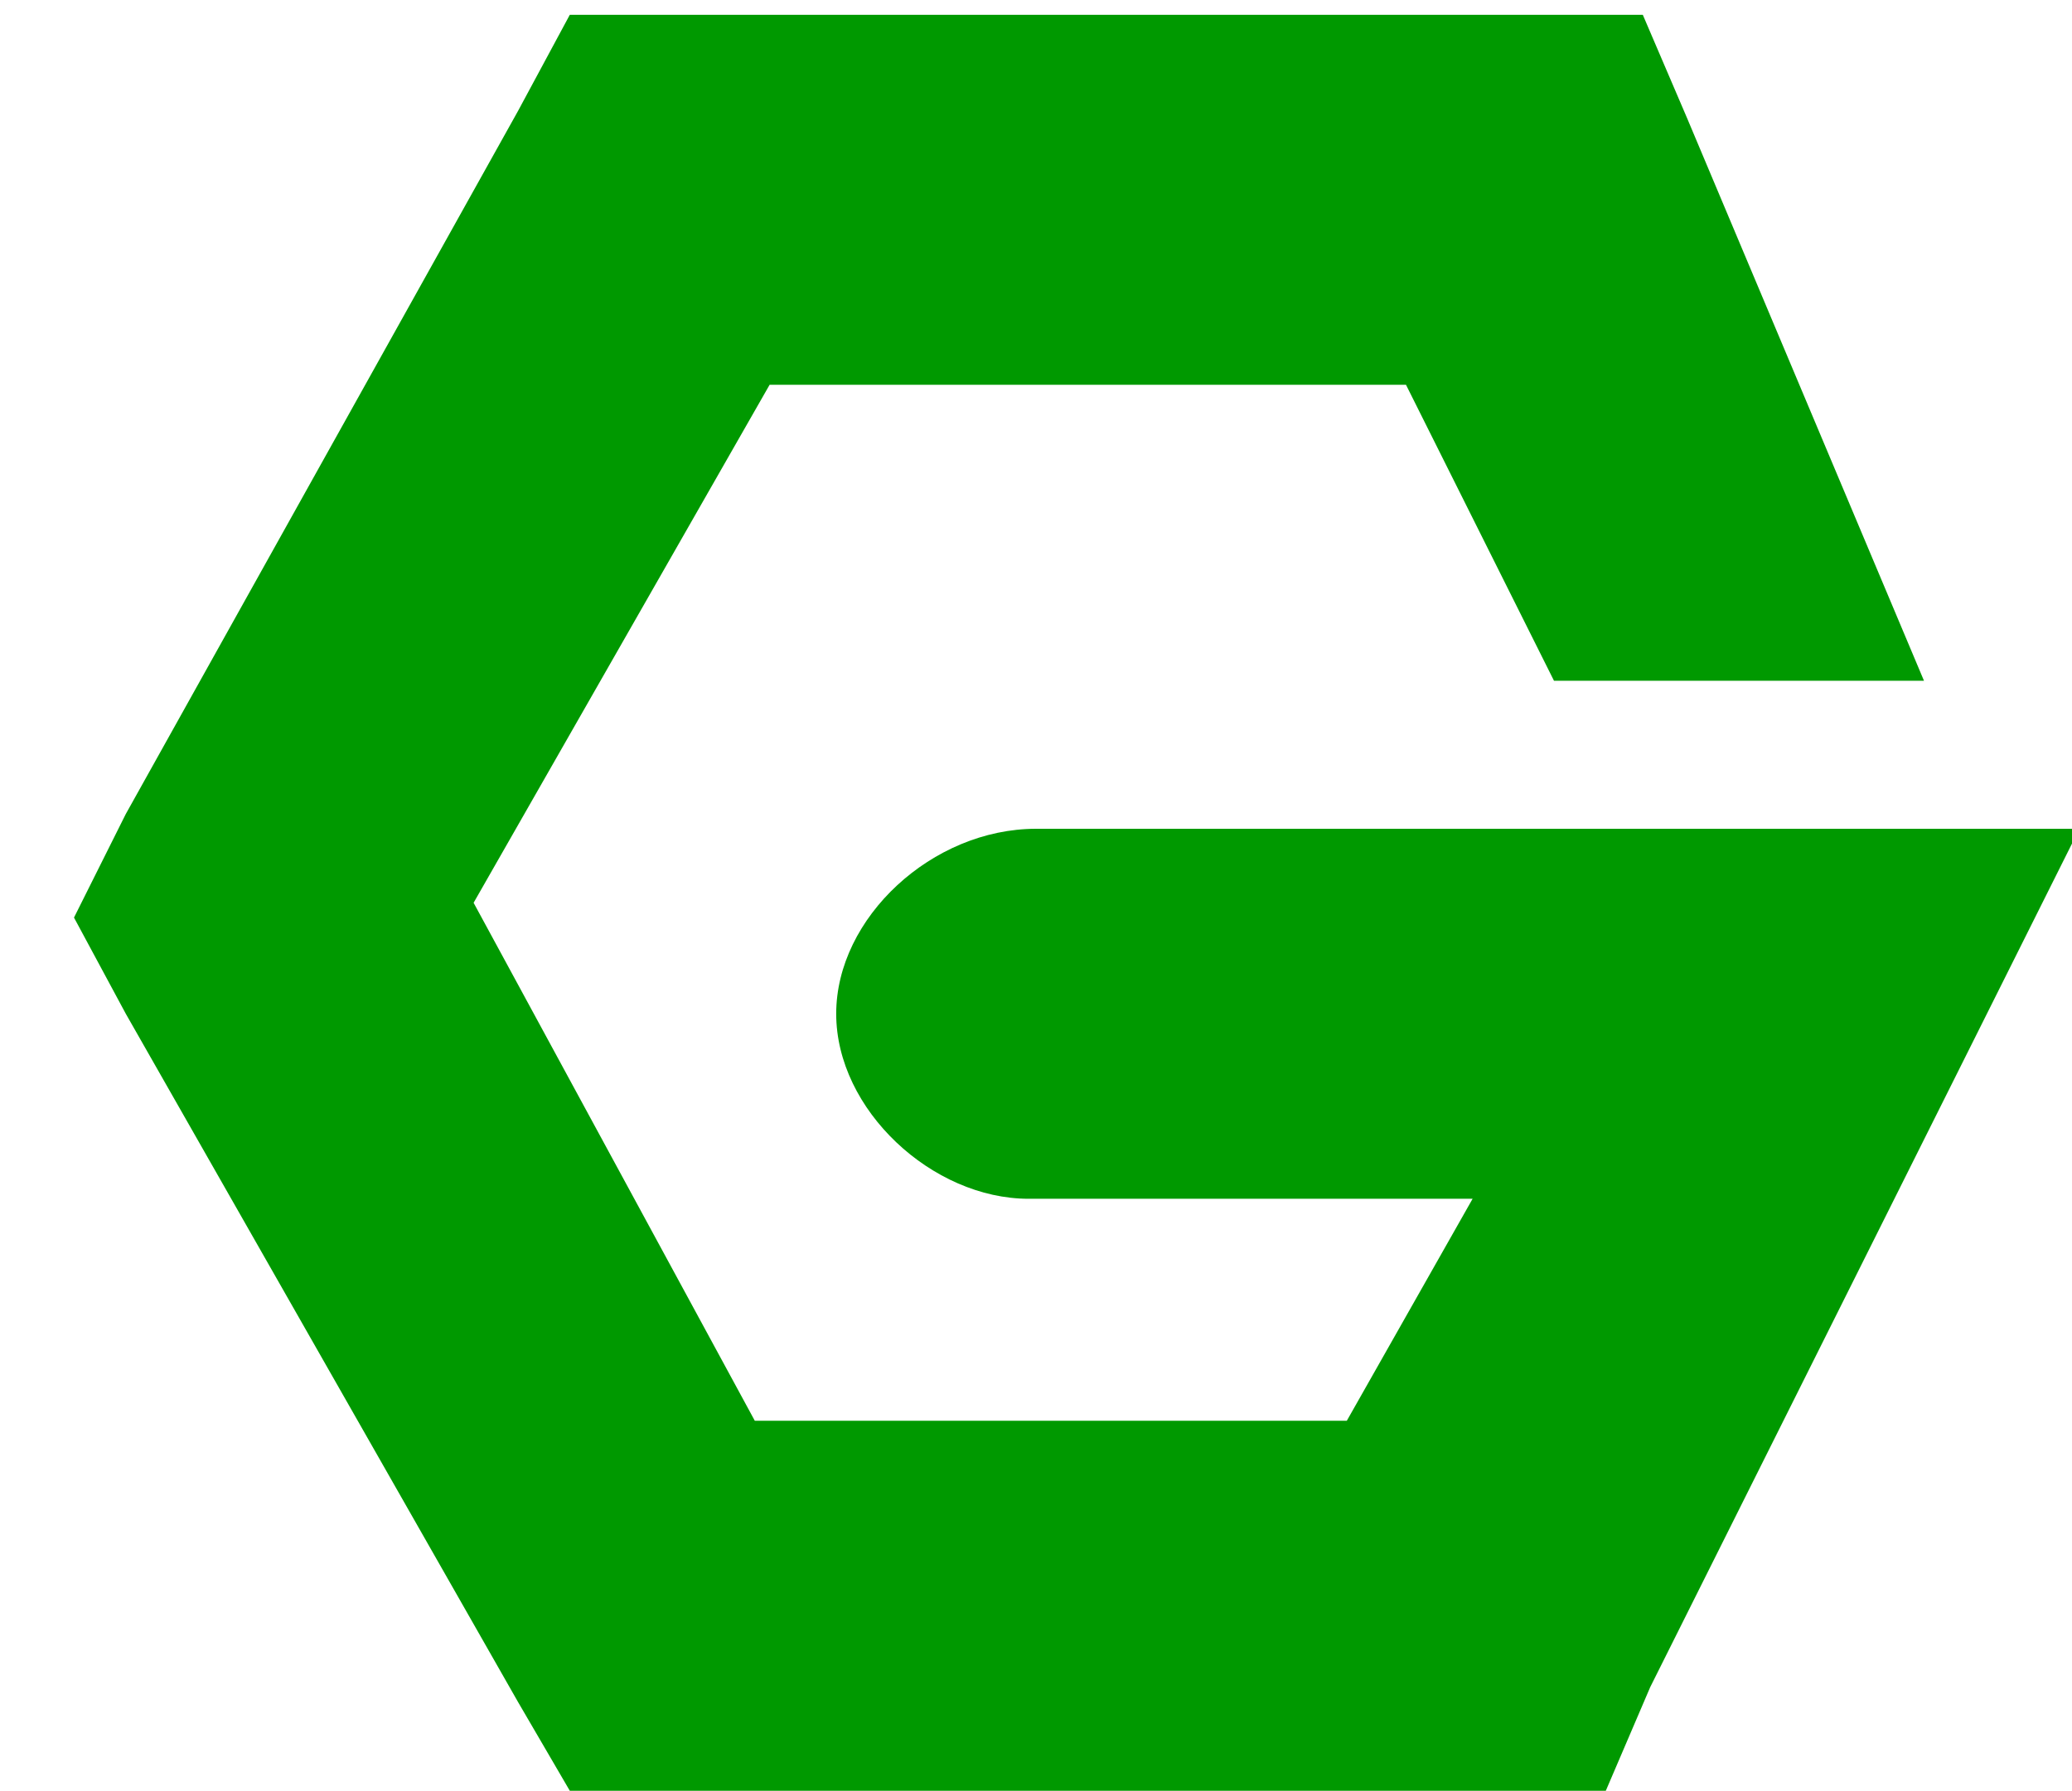 <svg xmlns="http://www.w3.org/2000/svg" width="28" height="24.2" preserveAspectRatio="xMidYMid">
  <path fill="#090" stroke-width="5" d="M7.7.2L7 1.5 1.7 11 1 12.4l.7 1.3L7 23l.7 1.2h14l.6-1.4 4-8 1.8-3.6H14c-1.4 0-2.7 1.2-2.7 2.5s1.3 2.5 2.6 2.5h6l-1.7 3h-8l-3.8-7 4-7H19l2 4h5l-3.2-7.6-.6-1.4h-13z" style="text-indent:0;text-align:start;line-height:normal;text-transform:none;block-progression:tb;-inkscape-font-specification:Sans" color="#000" overflow="visible" font-family="Sans"/>
</svg>
